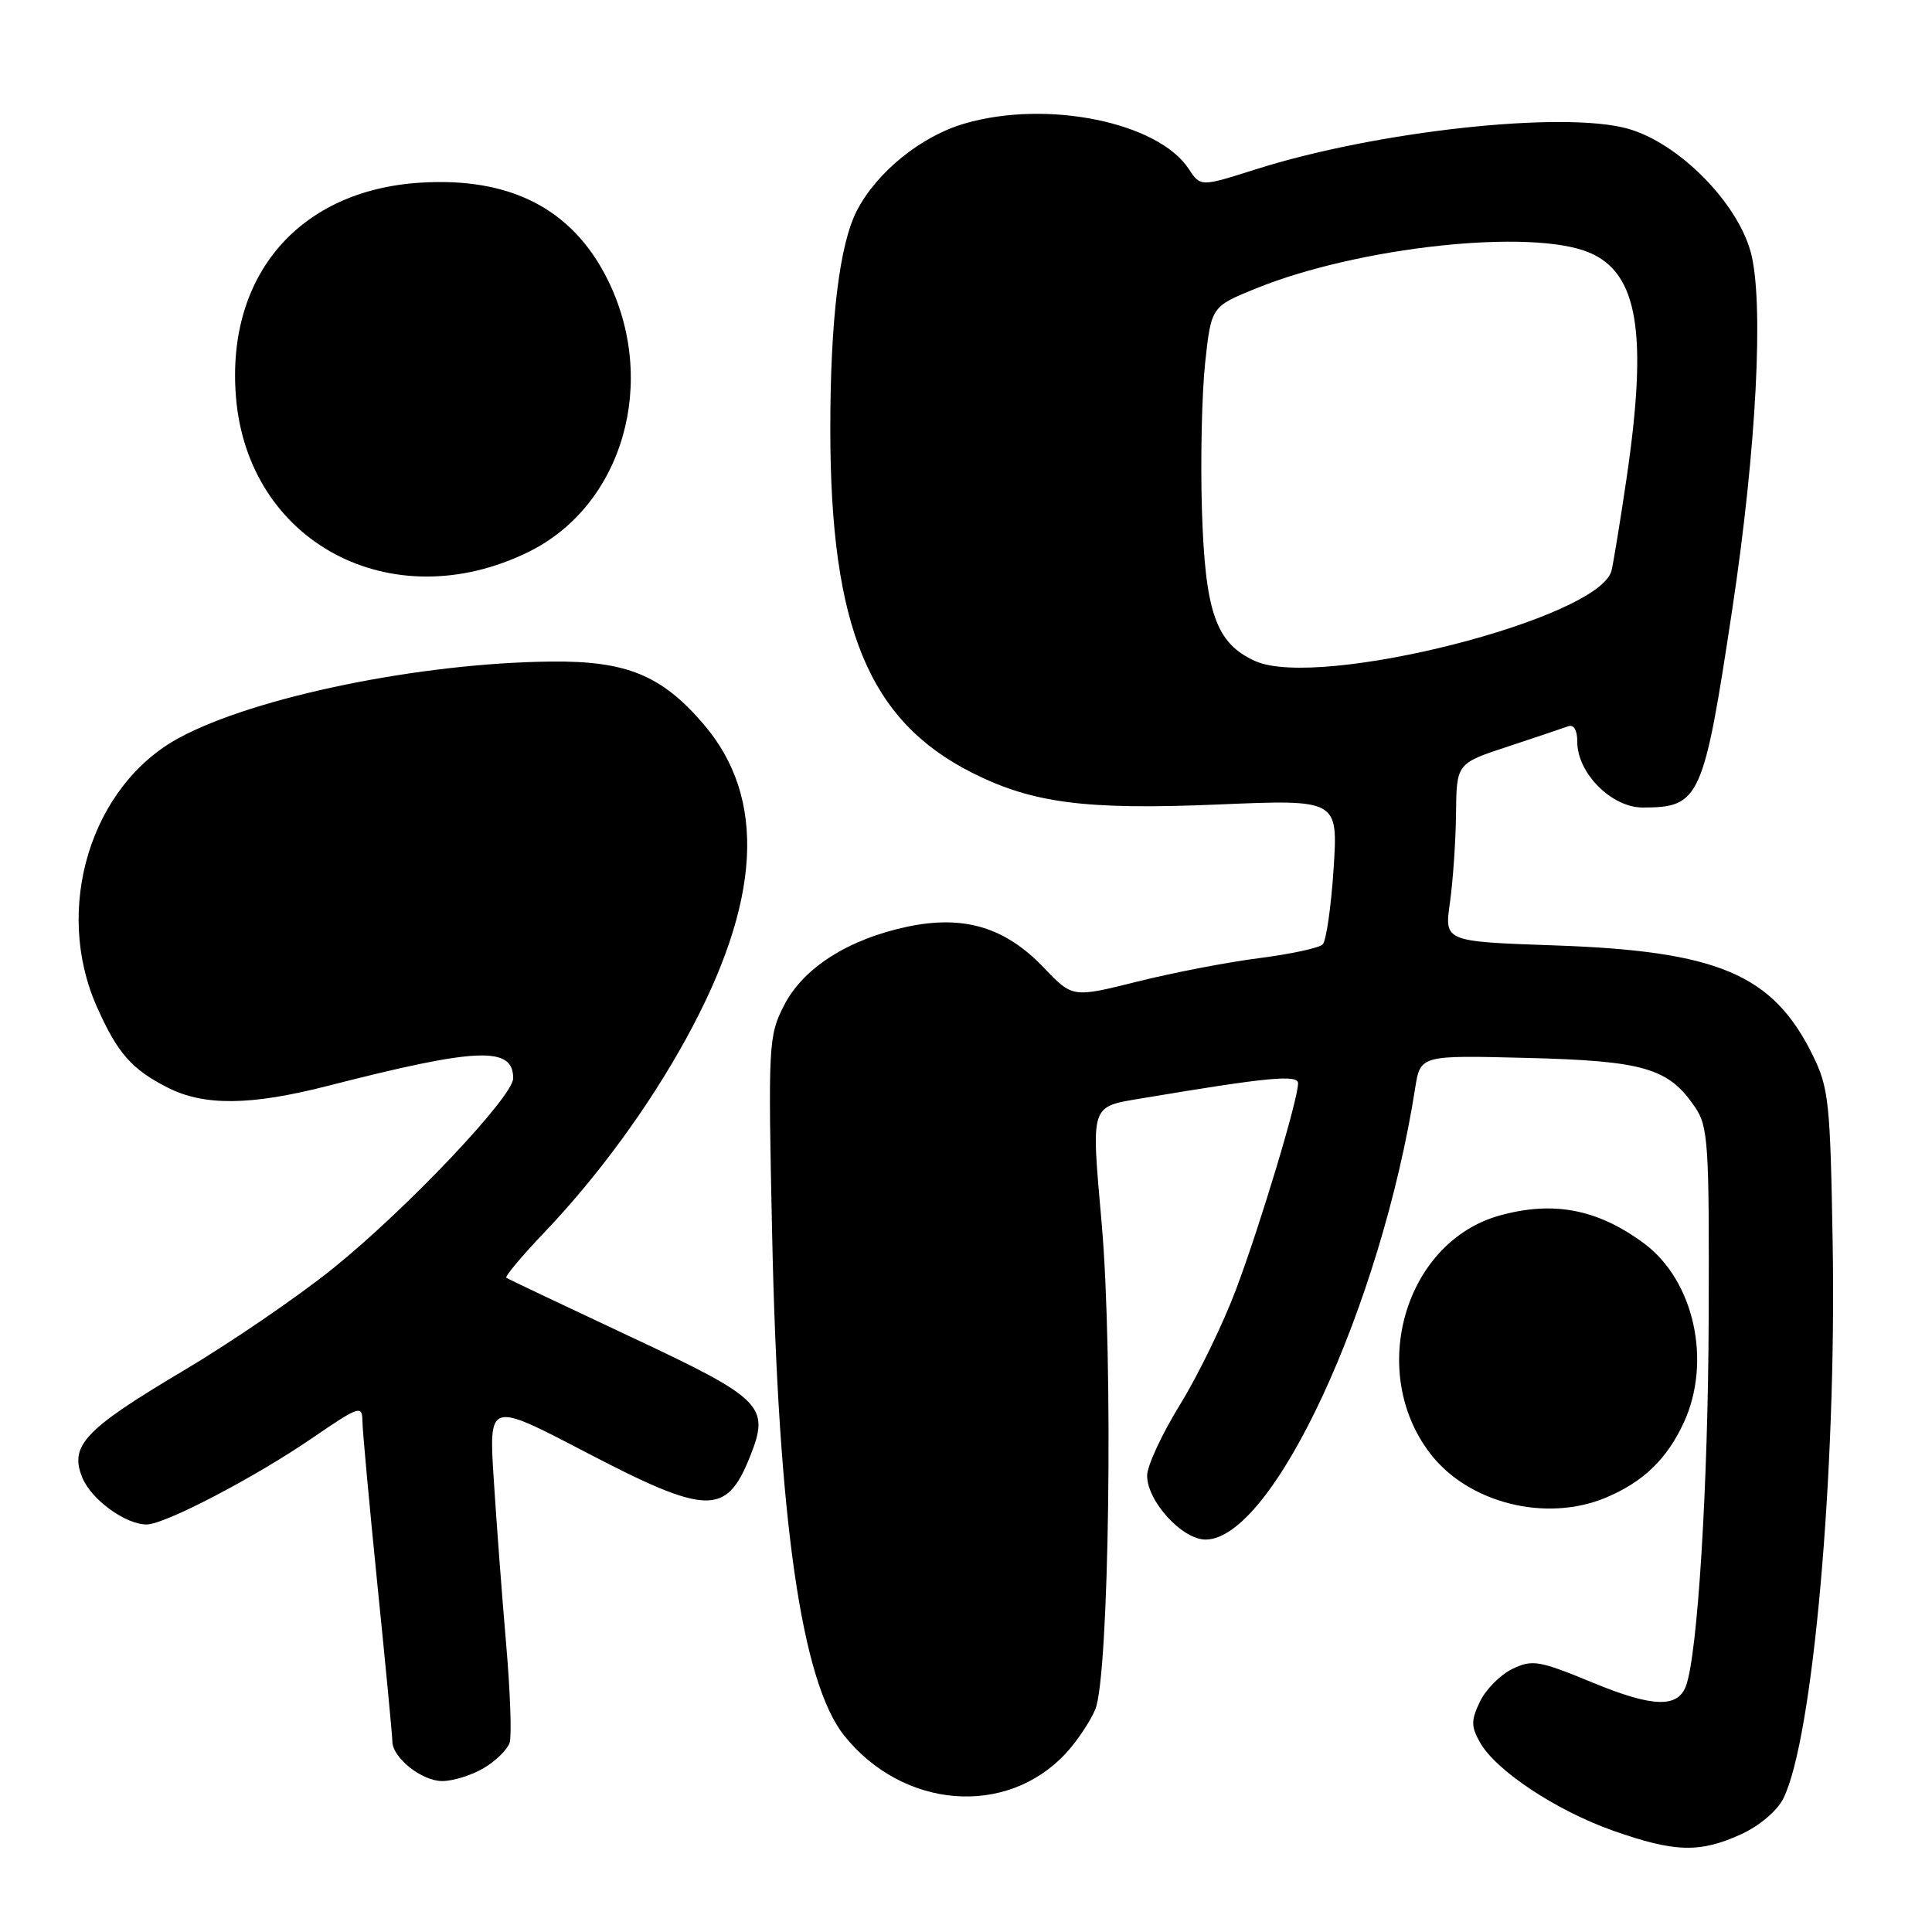 <?xml version="1.0" encoding="UTF-8" standalone="no"?>
<!DOCTYPE svg PUBLIC "-//W3C//DTD SVG 1.1//EN" "http://www.w3.org/Graphics/SVG/1.1/DTD/svg11.dtd" >
<svg xmlns="http://www.w3.org/2000/svg" xmlns:xlink="http://www.w3.org/1999/xlink" version="1.1" viewBox="0 0 256 256">
 <g >
 <path fill="currentColor"
d=" M 230.68 243.06 C 233.10 241.96 235.47 239.96 236.29 238.33 C 240.21 230.55 243.35 195.28 242.84 164.83 C 242.52 145.97 242.33 144.16 240.18 139.79 C 234.91 129.10 227.65 126.01 205.94 125.27 C 191.39 124.76 191.39 124.76 192.12 119.63 C 192.52 116.81 192.89 111.50 192.93 107.83 C 193.00 101.16 193.00 101.16 199.75 98.94 C 203.46 97.71 207.06 96.50 207.75 96.25 C 208.54 95.95 209.00 96.71 209.00 98.32 C 209.00 102.44 213.55 107.00 217.65 107.00 C 225.24 107.00 225.73 105.92 229.53 80.76 C 232.76 59.40 233.76 39.80 231.96 33.33 C 230.10 26.68 222.33 18.90 215.69 17.05 C 207.11 14.66 182.38 17.36 166.39 22.44 C 159.08 24.76 159.08 24.76 157.52 22.39 C 153.46 16.19 138.74 13.19 127.85 16.36 C 122.05 18.04 116.21 22.77 113.54 27.91 C 111.23 32.39 110.01 42.43 110.02 57.00 C 110.04 83.15 115.15 95.49 128.78 102.38 C 136.80 106.43 143.81 107.34 161.40 106.60 C 177.30 105.93 177.30 105.93 176.71 115.11 C 176.38 120.16 175.73 124.67 175.26 125.14 C 174.79 125.61 170.99 126.43 166.83 126.96 C 162.66 127.49 155.40 128.89 150.69 130.07 C 142.12 132.21 142.12 132.21 138.31 128.22 C 133.21 122.87 127.74 121.22 120.29 122.78 C 112.40 124.44 106.42 128.25 103.88 133.24 C 101.83 137.26 101.77 138.31 102.31 163.45 C 103.11 201.44 106.20 222.92 111.88 230.00 C 119.66 239.69 133.31 240.80 141.19 232.37 C 142.66 230.79 144.44 228.15 145.13 226.50 C 146.98 222.06 147.54 179.92 145.98 162.14 C 144.58 146.11 144.38 146.70 151.39 145.52 C 167.95 142.74 172.00 142.35 172.00 143.55 C 172.00 145.67 167.05 162.14 163.81 170.78 C 162.11 175.33 158.75 182.24 156.36 186.12 C 153.96 190.01 152.00 194.24 152.00 195.52 C 152.00 198.92 156.64 204.00 159.74 204.00 C 168.64 204.00 182.98 173.11 187.52 144.16 C 188.21 139.82 188.21 139.82 202.35 140.18 C 217.84 140.57 221.10 141.53 224.60 146.70 C 226.35 149.27 226.49 151.51 226.41 174.50 C 226.34 196.84 224.94 219.39 223.38 223.45 C 222.27 226.34 218.93 226.21 211.07 222.97 C 203.93 220.02 203.05 219.87 200.40 221.14 C 198.82 221.90 196.89 223.84 196.11 225.45 C 194.91 227.97 194.91 228.74 196.10 230.87 C 198.20 234.61 206.18 239.90 213.76 242.58 C 221.91 245.45 225.20 245.55 230.68 243.06 Z  M 64.10 234.28 C 65.70 233.34 67.24 231.82 67.53 230.91 C 67.82 230.00 67.61 224.14 67.07 217.88 C 66.53 211.62 65.79 201.82 65.43 196.11 C 64.76 185.72 64.76 185.72 77.49 192.36 C 93.68 200.81 96.23 200.89 99.36 193.05 C 102.07 186.29 101.14 185.37 83.36 177.04 C 74.64 172.95 67.32 169.47 67.09 169.31 C 66.87 169.15 69.15 166.42 72.17 163.26 C 79.25 155.82 85.92 146.70 90.88 137.69 C 100.87 119.52 101.65 105.79 93.23 95.96 C 87.68 89.47 83.00 87.55 73.00 87.66 C 55.70 87.84 33.81 92.33 23.75 97.76 C 12.02 104.08 7.03 120.42 12.86 133.46 C 15.58 139.56 17.43 141.67 22.21 144.11 C 27.02 146.56 33.20 146.50 43.33 143.91 C 63.30 138.79 68.00 138.60 68.00 142.88 C 68.00 145.31 53.84 160.25 44.15 168.05 C 39.50 171.80 30.53 177.93 24.21 181.68 C 11.19 189.42 9.16 191.57 10.92 195.82 C 12.13 198.73 16.63 202.00 19.43 202.00 C 21.82 202.00 33.69 195.81 41.33 190.58 C 47.56 186.31 48.00 186.16 48.02 188.26 C 48.03 189.49 48.93 199.28 50.01 210.00 C 51.10 220.72 51.99 230.06 51.99 230.75 C 52.00 232.91 55.89 236.00 58.60 236.00 C 60.02 236.00 62.50 235.23 64.10 234.28 Z  M 212.77 198.45 C 217.71 196.39 220.88 193.34 223.11 188.50 C 226.85 180.40 224.48 169.69 217.86 164.77 C 211.73 160.22 205.86 159.08 198.72 161.06 C 186.18 164.54 181.16 181.66 189.48 192.56 C 194.51 199.16 204.83 201.77 212.77 198.45 Z  M 70.00 73.15 C 82.57 66.99 87.30 50.51 80.43 36.88 C 75.76 27.63 67.56 23.44 55.62 24.21 C 39.64 25.24 29.98 36.47 31.26 52.53 C 32.79 71.88 51.86 82.03 70.00 73.15 Z  M 166.31 87.59 C 161.11 85.24 159.68 81.17 159.26 67.50 C 159.06 60.90 159.25 52.15 159.69 48.06 C 160.50 40.62 160.50 40.62 166.50 38.19 C 180.12 32.69 202.87 30.25 210.57 33.46 C 217.06 36.18 218.37 44.13 215.51 63.50 C 214.70 69.00 213.81 74.44 213.54 75.59 C 212.03 81.95 174.78 91.42 166.31 87.59 Z "/>
</g>
</svg>